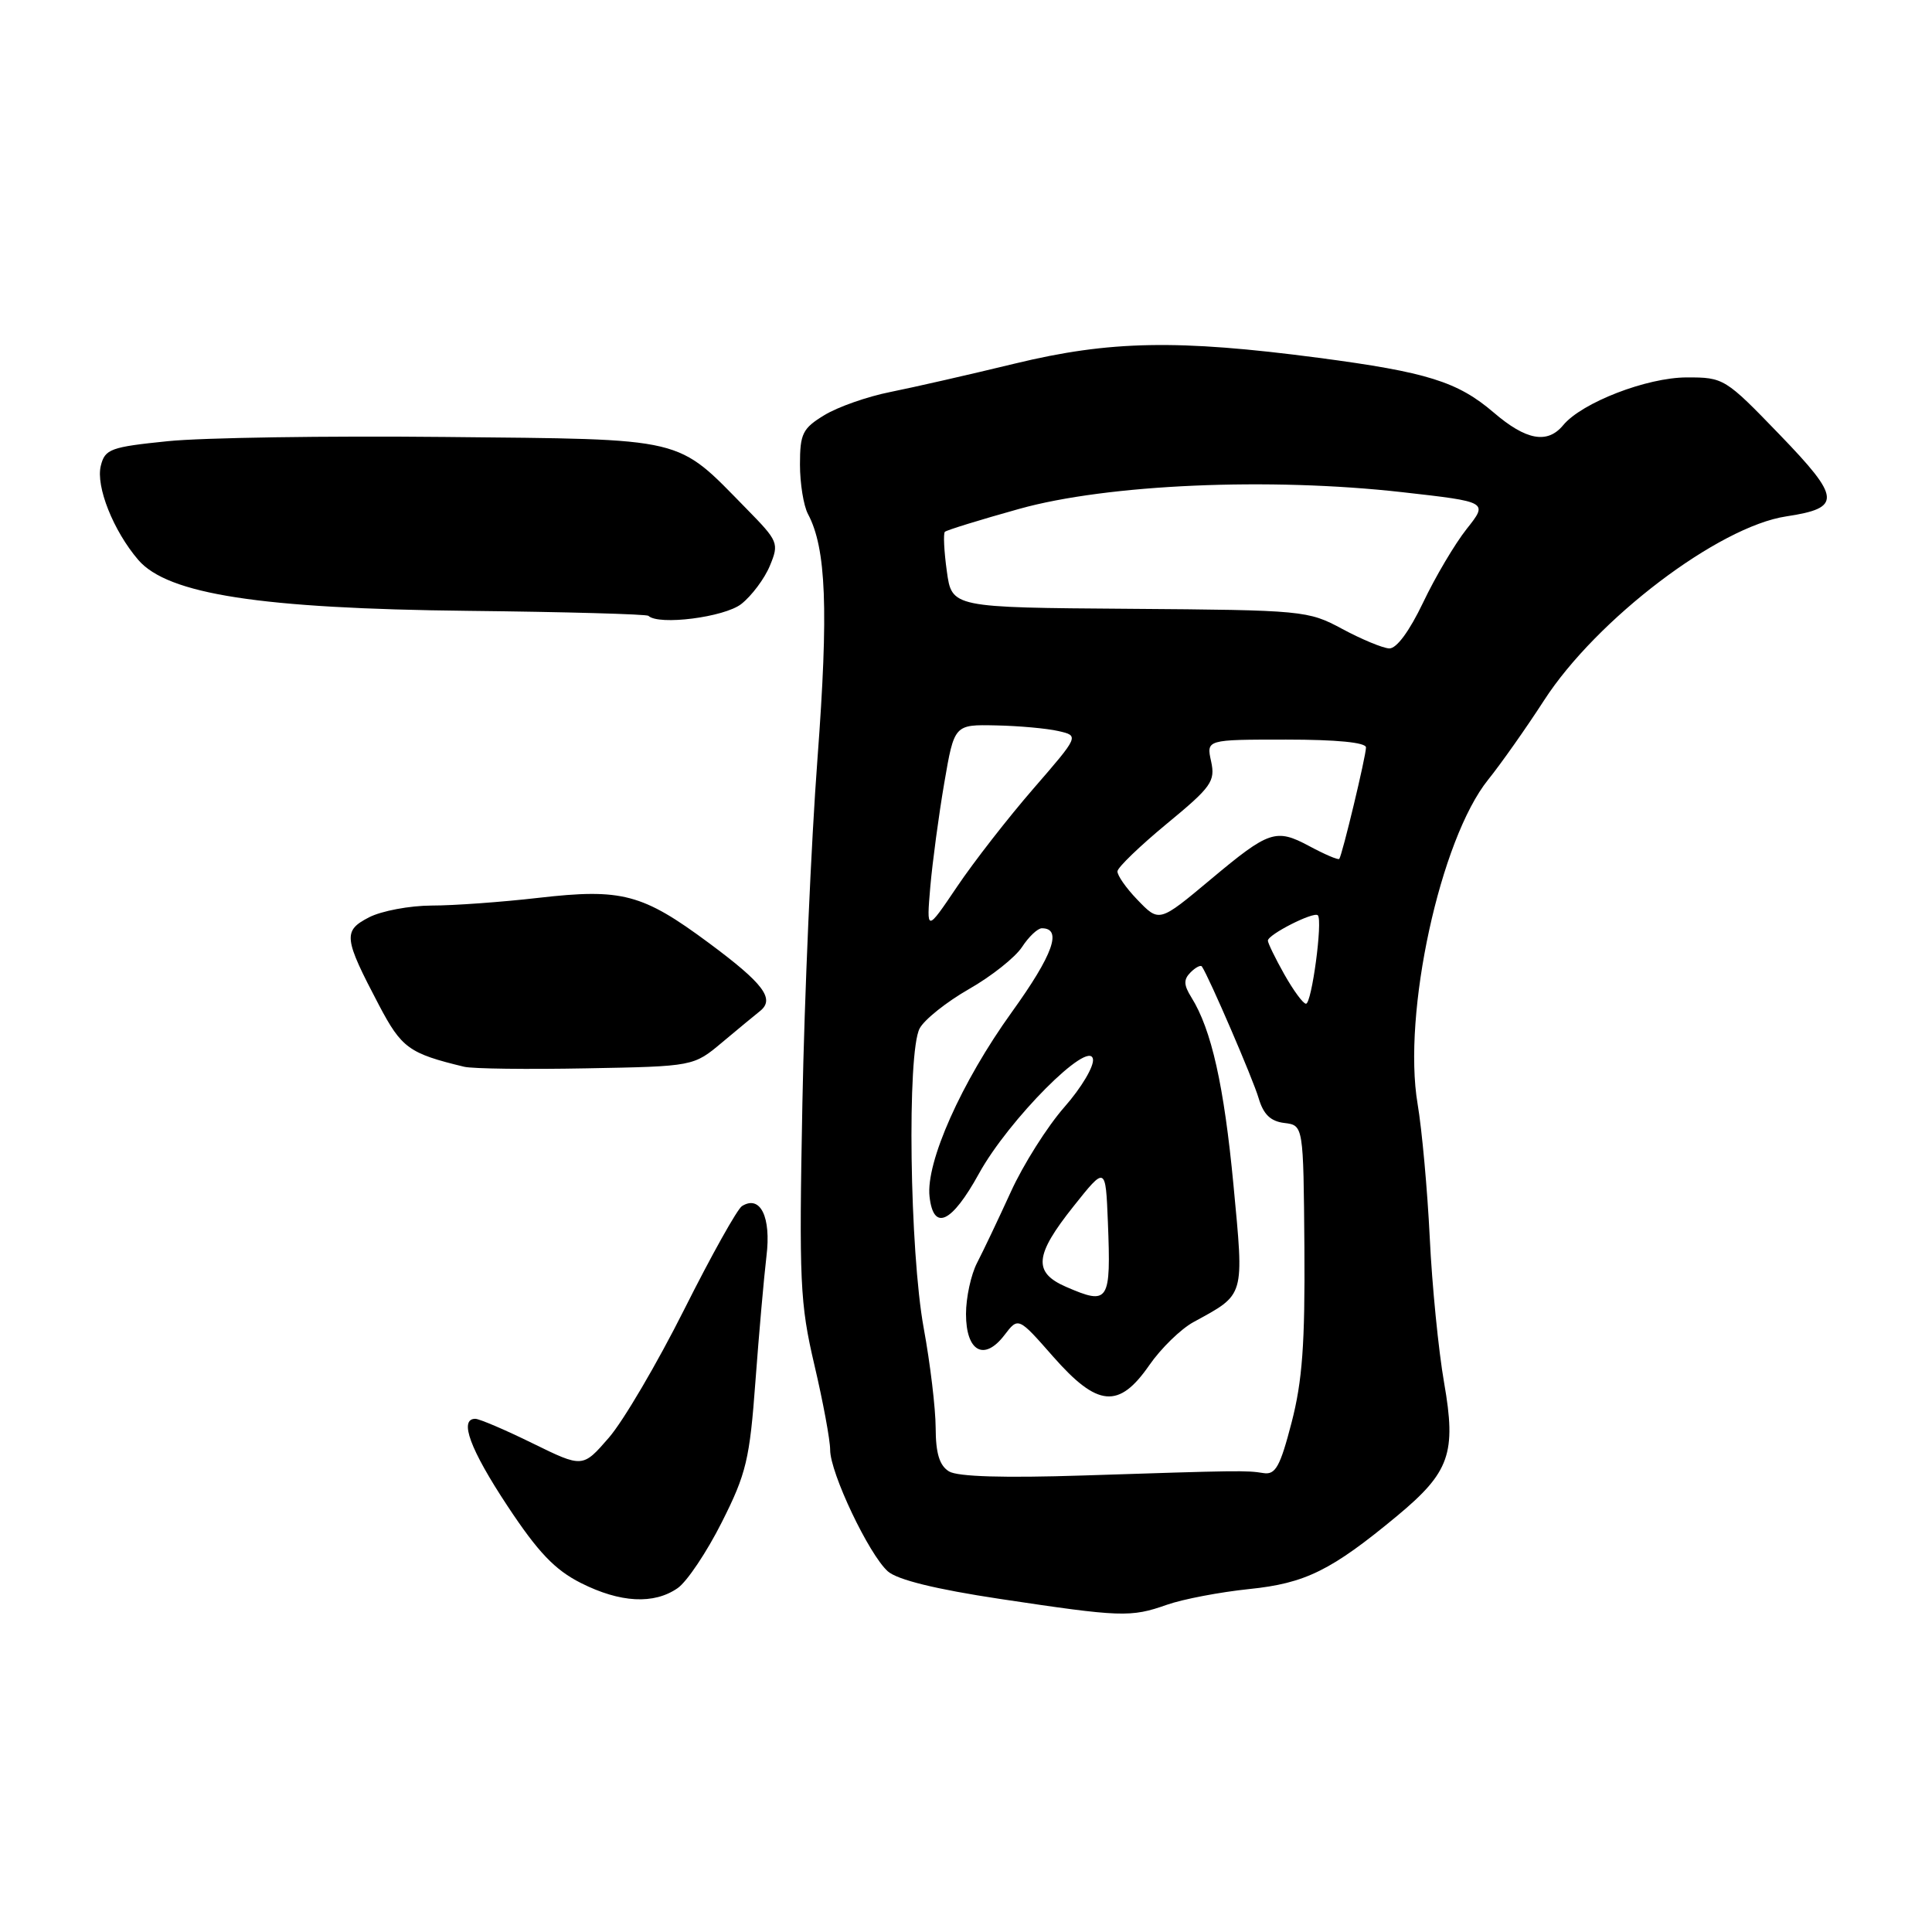 <?xml version="1.0" encoding="UTF-8" standalone="no"?>
<!DOCTYPE svg PUBLIC "-//W3C//DTD SVG 1.1//EN" "http://www.w3.org/Graphics/SVG/1.1/DTD/svg11.dtd" >
<svg xmlns="http://www.w3.org/2000/svg" xmlns:xlink="http://www.w3.org/1999/xlink" version="1.1" viewBox="0 0 256 256">
 <g >
 <path fill="currentColor"
d=" M 154.62 212.64 C 156.76 211.89 161.65 210.96 165.50 210.56 C 172.96 209.80 176.40 208.10 185.12 200.87 C 192.10 195.07 192.99 192.57 191.35 183.21 C 190.61 178.97 189.75 170.32 189.45 164.00 C 189.14 157.68 188.42 149.70 187.84 146.28 C 185.81 134.31 190.84 111.19 197.19 103.31 C 198.88 101.21 202.21 96.49 204.59 92.81 C 211.54 82.05 227.72 69.76 236.71 68.42 C 244.05 67.31 243.95 66.02 235.80 57.58 C 228.60 50.12 228.40 50.00 223.49 50.01 C 218.21 50.02 209.60 53.35 207.13 56.34 C 205.04 58.86 202.22 58.35 197.92 54.66 C 193.14 50.57 189.10 49.31 174.70 47.41 C 156.07 44.96 147.05 45.13 134.50 48.17 C 128.45 49.64 121.02 51.33 117.98 51.94 C 114.95 52.54 111.01 53.92 109.23 55.01 C 106.35 56.76 106.00 57.46 106.00 61.55 C 106.00 64.07 106.48 67.02 107.06 68.11 C 109.48 72.64 109.80 80.81 108.32 100.52 C 107.49 111.51 106.59 132.08 106.32 146.23 C 105.87 169.85 106.00 172.70 107.91 180.86 C 109.06 185.75 110.00 190.82 110.00 192.12 C 110.00 195.17 115.14 205.98 117.64 208.21 C 118.91 209.33 123.97 210.58 132.53 211.87 C 148.57 214.28 149.82 214.33 154.62 212.64 Z  M 89.80 210.43 C 91.04 209.56 93.67 205.63 95.65 201.69 C 98.89 195.26 99.34 193.37 100.10 183.02 C 100.57 176.68 101.23 169.23 101.56 166.45 C 102.20 161.25 100.75 158.30 98.32 159.81 C 97.70 160.19 94.26 166.35 90.67 173.50 C 87.08 180.65 82.59 188.30 80.68 190.50 C 77.21 194.50 77.21 194.50 70.58 191.25 C 66.94 189.46 63.52 188.00 62.98 188.00 C 60.79 188.00 62.28 192.04 67.25 199.56 C 71.30 205.69 73.52 208.01 76.96 209.75 C 82.19 212.39 86.66 212.62 89.80 210.43 Z  M 95.70 138.11 C 97.79 136.36 100.05 134.49 100.72 133.96 C 102.71 132.36 101.17 130.32 93.93 124.95 C 85.12 118.42 82.42 117.70 71.34 118.97 C 66.48 119.53 60.12 119.99 57.20 119.99 C 54.29 120.00 50.55 120.70 48.90 121.55 C 45.42 123.35 45.52 124.25 50.23 133.21 C 53.22 138.88 54.20 139.59 61.50 141.35 C 62.60 141.62 69.89 141.71 77.70 141.56 C 91.90 141.30 91.90 141.30 95.70 138.11 Z  M 98.23 80.03 C 99.60 78.95 101.31 76.67 102.01 74.97 C 103.25 71.98 103.14 71.72 98.91 67.41 C 89.48 57.80 91.29 58.23 59.00 57.90 C 43.32 57.74 26.78 57.99 22.23 58.46 C 14.65 59.23 13.91 59.50 13.36 61.71 C 12.67 64.44 15.02 70.34 18.32 74.19 C 22.23 78.74 34.51 80.64 62.00 80.94 C 74.93 81.08 85.69 81.38 85.92 81.60 C 87.27 82.90 95.99 81.79 98.23 80.03 Z  M 125.75 194.97 C 124.49 194.20 123.99 192.59 123.98 189.20 C 123.97 186.62 123.26 180.68 122.40 176.00 C 120.53 165.81 120.17 139.42 121.86 136.27 C 122.48 135.10 125.42 132.76 128.39 131.06 C 131.36 129.37 134.52 126.86 135.42 125.49 C 136.31 124.12 137.50 123.00 138.05 123.00 C 140.80 123.00 139.55 126.49 134.07 134.11 C 127.40 143.37 122.65 154.03 123.17 158.56 C 123.69 163.20 126.10 162.08 129.72 155.50 C 133.65 148.37 144.31 137.66 144.82 140.32 C 145.00 141.26 143.30 144.12 141.04 146.69 C 138.78 149.26 135.58 154.32 133.94 157.93 C 132.29 161.54 130.28 165.77 129.47 167.33 C 128.66 168.89 128.00 171.94 128.00 174.11 C 128.00 179.09 130.41 180.42 133.09 176.91 C 134.93 174.50 134.93 174.50 139.54 179.75 C 145.44 186.46 148.26 186.71 152.29 180.89 C 153.82 178.68 156.46 176.10 158.15 175.18 C 165.02 171.42 164.85 171.99 163.44 157.00 C 162.19 143.85 160.53 136.42 157.86 132.15 C 156.84 130.51 156.81 129.79 157.76 128.84 C 158.42 128.18 159.10 127.83 159.26 128.07 C 160.22 129.50 166.04 143.00 166.77 145.50 C 167.41 147.67 168.36 148.58 170.18 148.80 C 172.71 149.11 172.71 149.11 172.84 165.30 C 172.93 178.03 172.57 183.00 171.14 188.50 C 169.62 194.35 169.01 195.45 167.41 195.19 C 165.14 194.82 164.12 194.84 143.50 195.51 C 133.02 195.85 126.90 195.67 125.75 194.97 Z  M 141.25 170.51 C 136.87 168.60 137.08 166.33 142.25 159.84 C 146.50 154.50 146.50 154.50 146.80 161.91 C 147.22 172.54 146.94 172.98 141.25 170.51 Z  M 170.18 129.11 C 168.98 126.98 168.00 124.96 168.00 124.64 C 168.00 123.83 174.08 120.75 174.62 121.28 C 175.29 121.96 173.81 133.00 173.05 133.00 C 172.67 133.00 171.39 131.25 170.18 129.11 Z  M 123.27 117.50 C 123.56 114.20 124.39 108.01 125.12 103.75 C 126.45 96.00 126.45 96.00 131.98 96.12 C 135.01 96.18 138.74 96.52 140.25 96.87 C 143.00 97.50 143.00 97.50 136.93 104.50 C 133.59 108.35 129.03 114.20 126.81 117.50 C 122.76 123.50 122.76 123.50 123.27 117.50 Z  M 150.65 119.16 C 149.19 117.64 148.03 115.97 148.07 115.45 C 148.10 114.93 151.05 112.09 154.62 109.14 C 160.53 104.27 161.05 103.53 160.48 100.89 C 159.84 98.00 159.84 98.00 170.42 98.00 C 177.11 98.00 181.00 98.38 181.00 99.04 C 181.00 100.19 177.85 113.31 177.46 113.81 C 177.32 113.98 175.52 113.21 173.46 112.10 C 169.07 109.75 168.14 110.07 160.50 116.46 C 153.55 122.27 153.62 122.25 150.65 119.16 Z  M 177.86 83.34 C 173.33 80.90 172.71 80.84 149.67 80.67 C 126.12 80.50 126.12 80.50 125.46 75.69 C 125.09 73.04 124.98 70.69 125.20 70.47 C 125.42 70.25 129.85 68.88 135.05 67.43 C 146.74 64.16 168.23 63.23 185.84 65.22 C 197.19 66.50 197.19 66.50 194.34 70.09 C 192.78 72.06 190.18 76.45 188.57 79.84 C 186.74 83.66 185.04 85.97 184.07 85.92 C 183.20 85.87 180.41 84.71 177.86 83.34 Z "/>
</g>
</svg>
